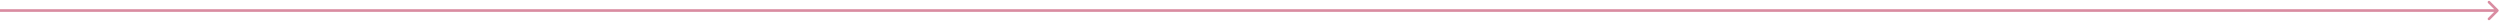 <svg width="950" height="8" viewBox="0 0 950 8" fill="none" xmlns="http://www.w3.org/2000/svg">
<path d="M949.354 4.354C949.549 4.158 949.549 3.842 949.354 3.646L946.172 0.464C945.976 0.269 945.66 0.269 945.464 0.464C945.269 0.66 945.269 0.976 945.464 1.172L948.293 4L945.464 6.828C945.269 7.024 945.269 7.34 945.464 7.536C945.66 7.731 945.976 7.731 946.172 7.536L949.354 4.354ZM0 4.5H949V3.5H0V4.5Z" fill="#D98CA1"/>
</svg>

